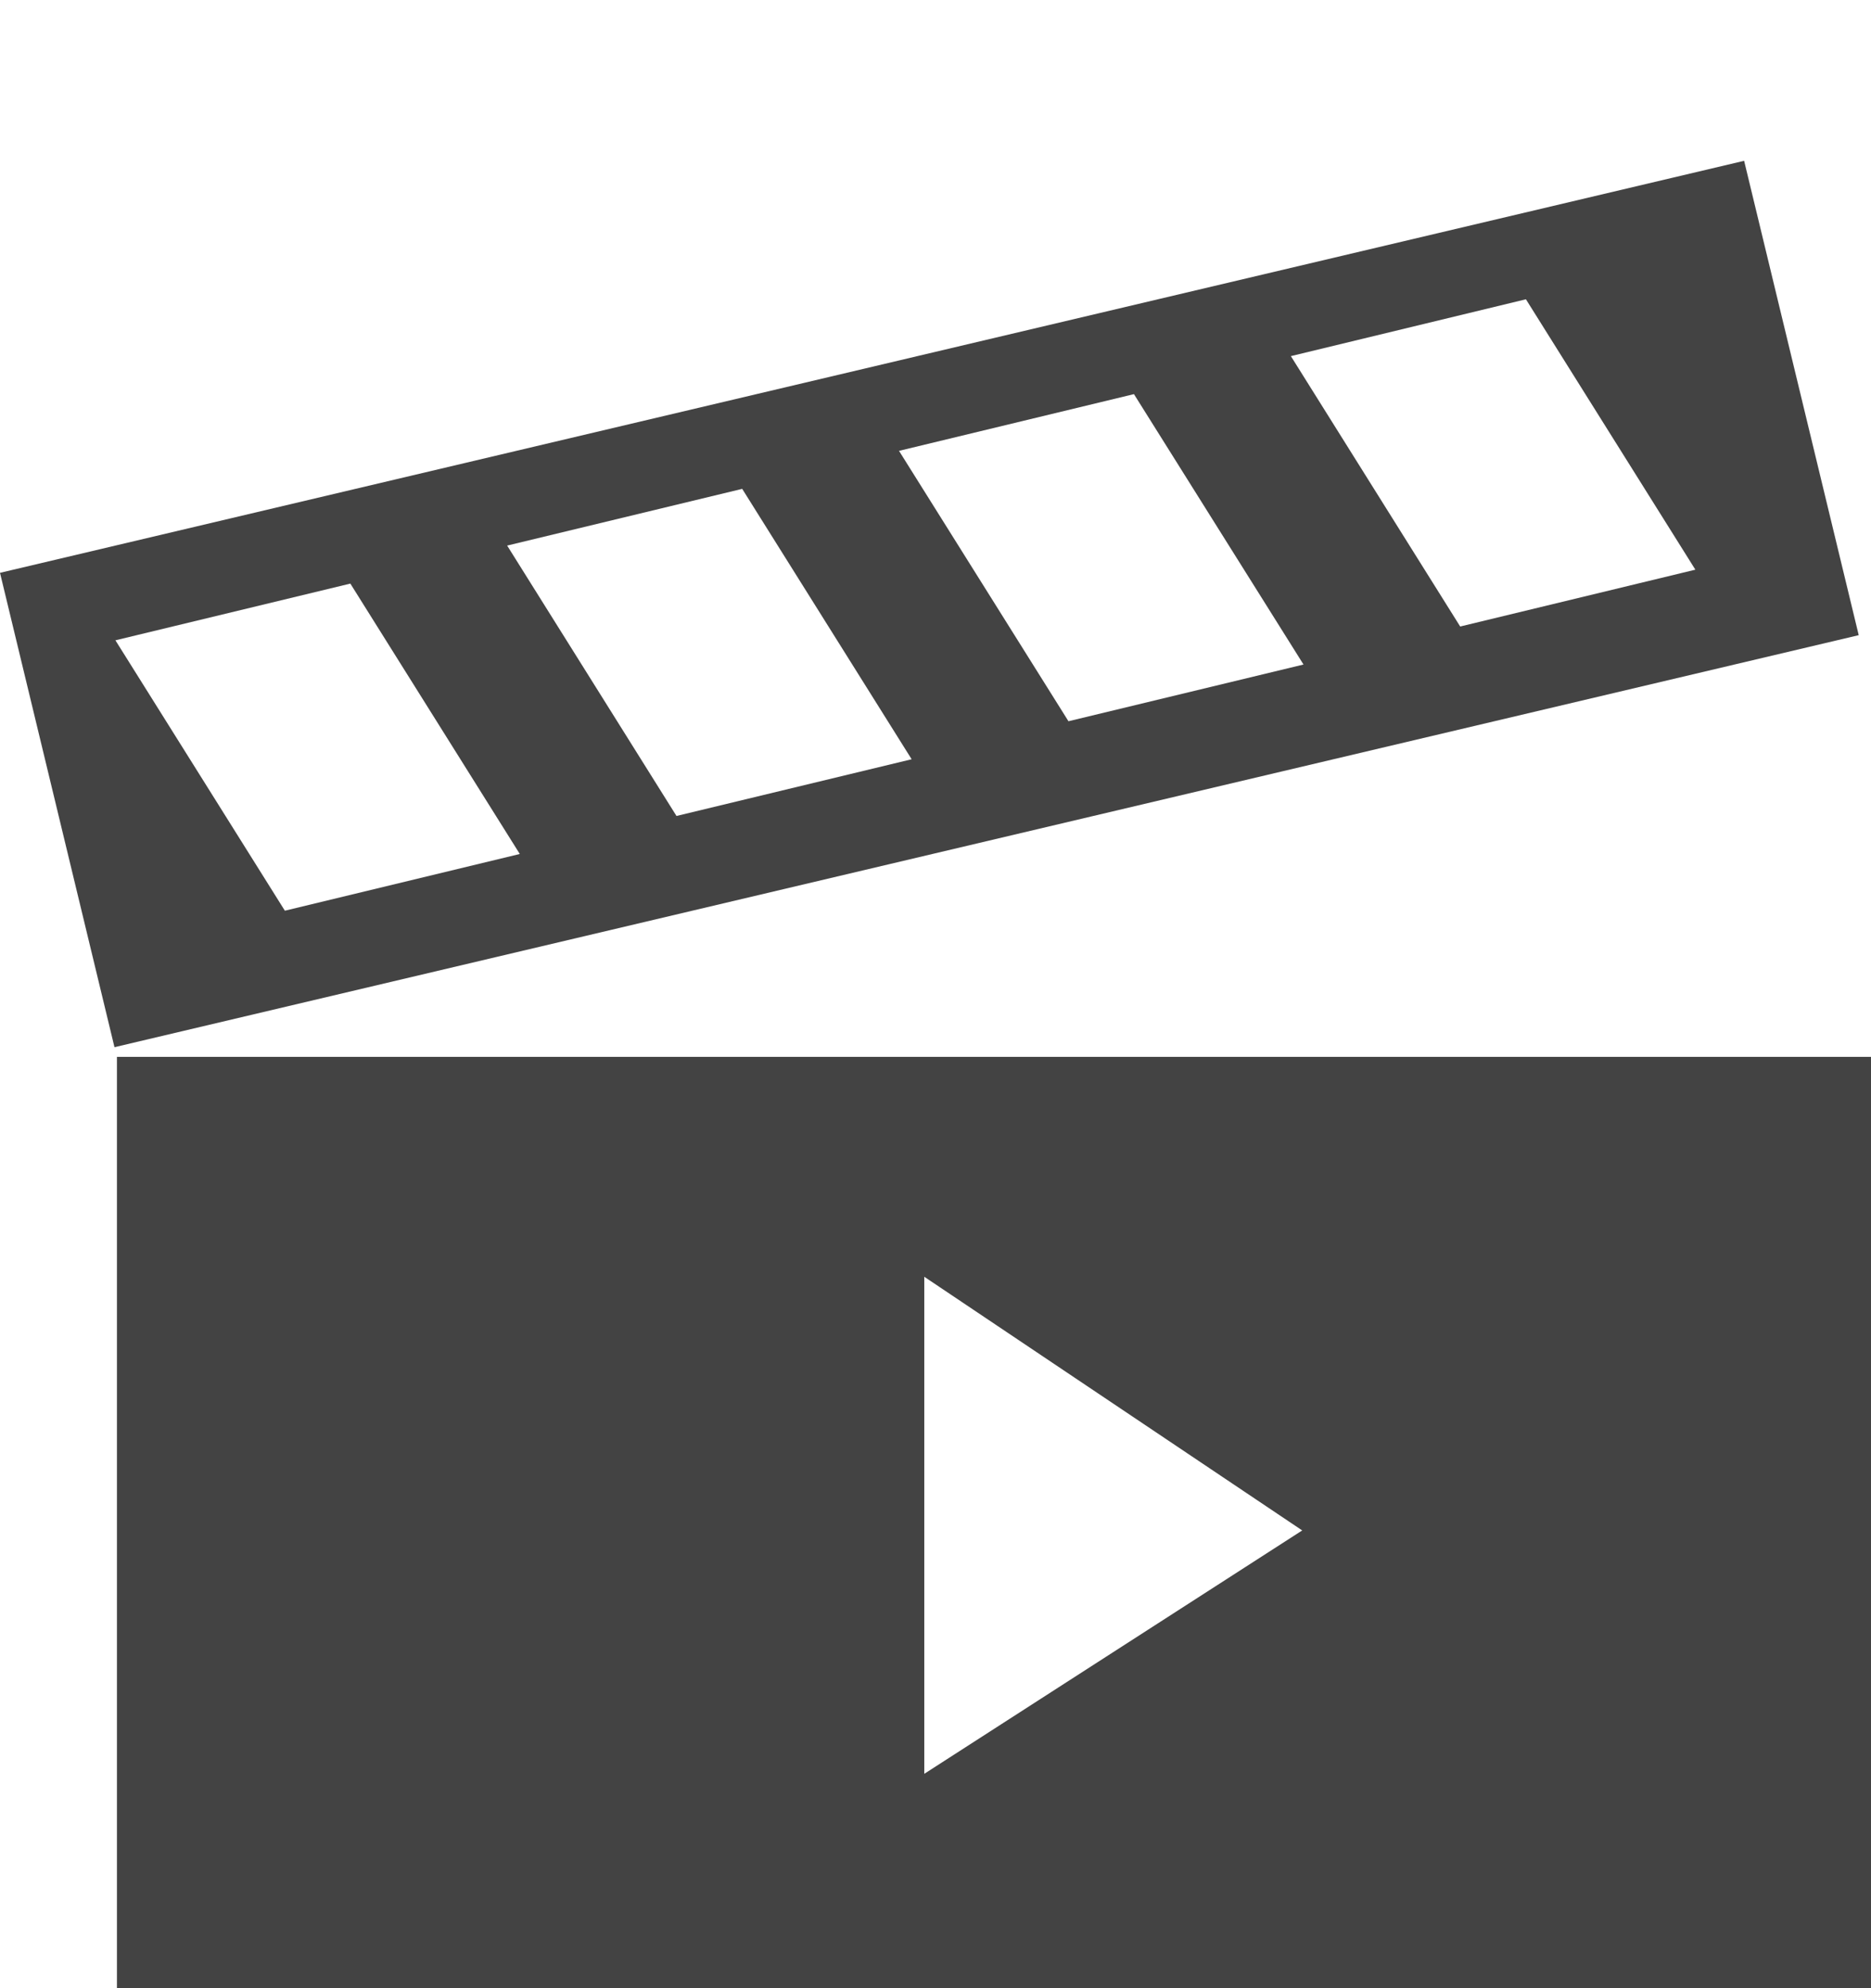 <!--?xml version="1.0" encoding="UTF-8" standalone="no"?-->
<svg viewBox="0 0 16 17" version="1.1" xmlns="http://www.w3.org/2000/svg" xmlns:xlink="http://www.w3.org/1999/xlink"
     class="si-glyph si-glyph-clapboard-play">
    <!-- Generator: Sketch 3.0.3 (7891) - http://www.bohemiancoding.com/sketch -->
    <title>617</title>

    <defs></defs>
    <g stroke="none" stroke-width="1" fill="none" fill-rule="evenodd">
        <g transform="translate(0, 1)" fill="#434343">
            <path d="M0.979,7.954 L15.895,4.431 L14.915,0.375 L0,3.898 L0.979,7.954 L0.979,7.954 Z M12.487,4.357 L11.039,2.045 L13.049,1.559 L14.498,3.871 L12.487,4.357 L12.487,4.357 Z M9.137,5.167 L7.688,2.855 L9.697,2.37 L11.147,4.682 L9.137,5.167 L9.137,5.167 Z M5.785,5.977 L4.337,3.665 L6.347,3.18 L7.796,5.492 L5.785,5.977 L5.785,5.977 Z M2.436,6.787 L0.987,4.475 L2.996,3.99 L4.445,6.302 L2.436,6.787 L2.436,6.787 Z"
                  class="si-glyph-fill"></path>
            <path d="M1,8.037 L1,16.037 L16,16.037 L16,8.037 L1,8.037 L1,8.037 Z M7.904,14.167 L7.904,9.917 L11.136,12.086 L7.904,14.167 L7.904,14.167 Z"
                  class="si-glyph-fill"></path>
        </g>
    </g>
</svg>